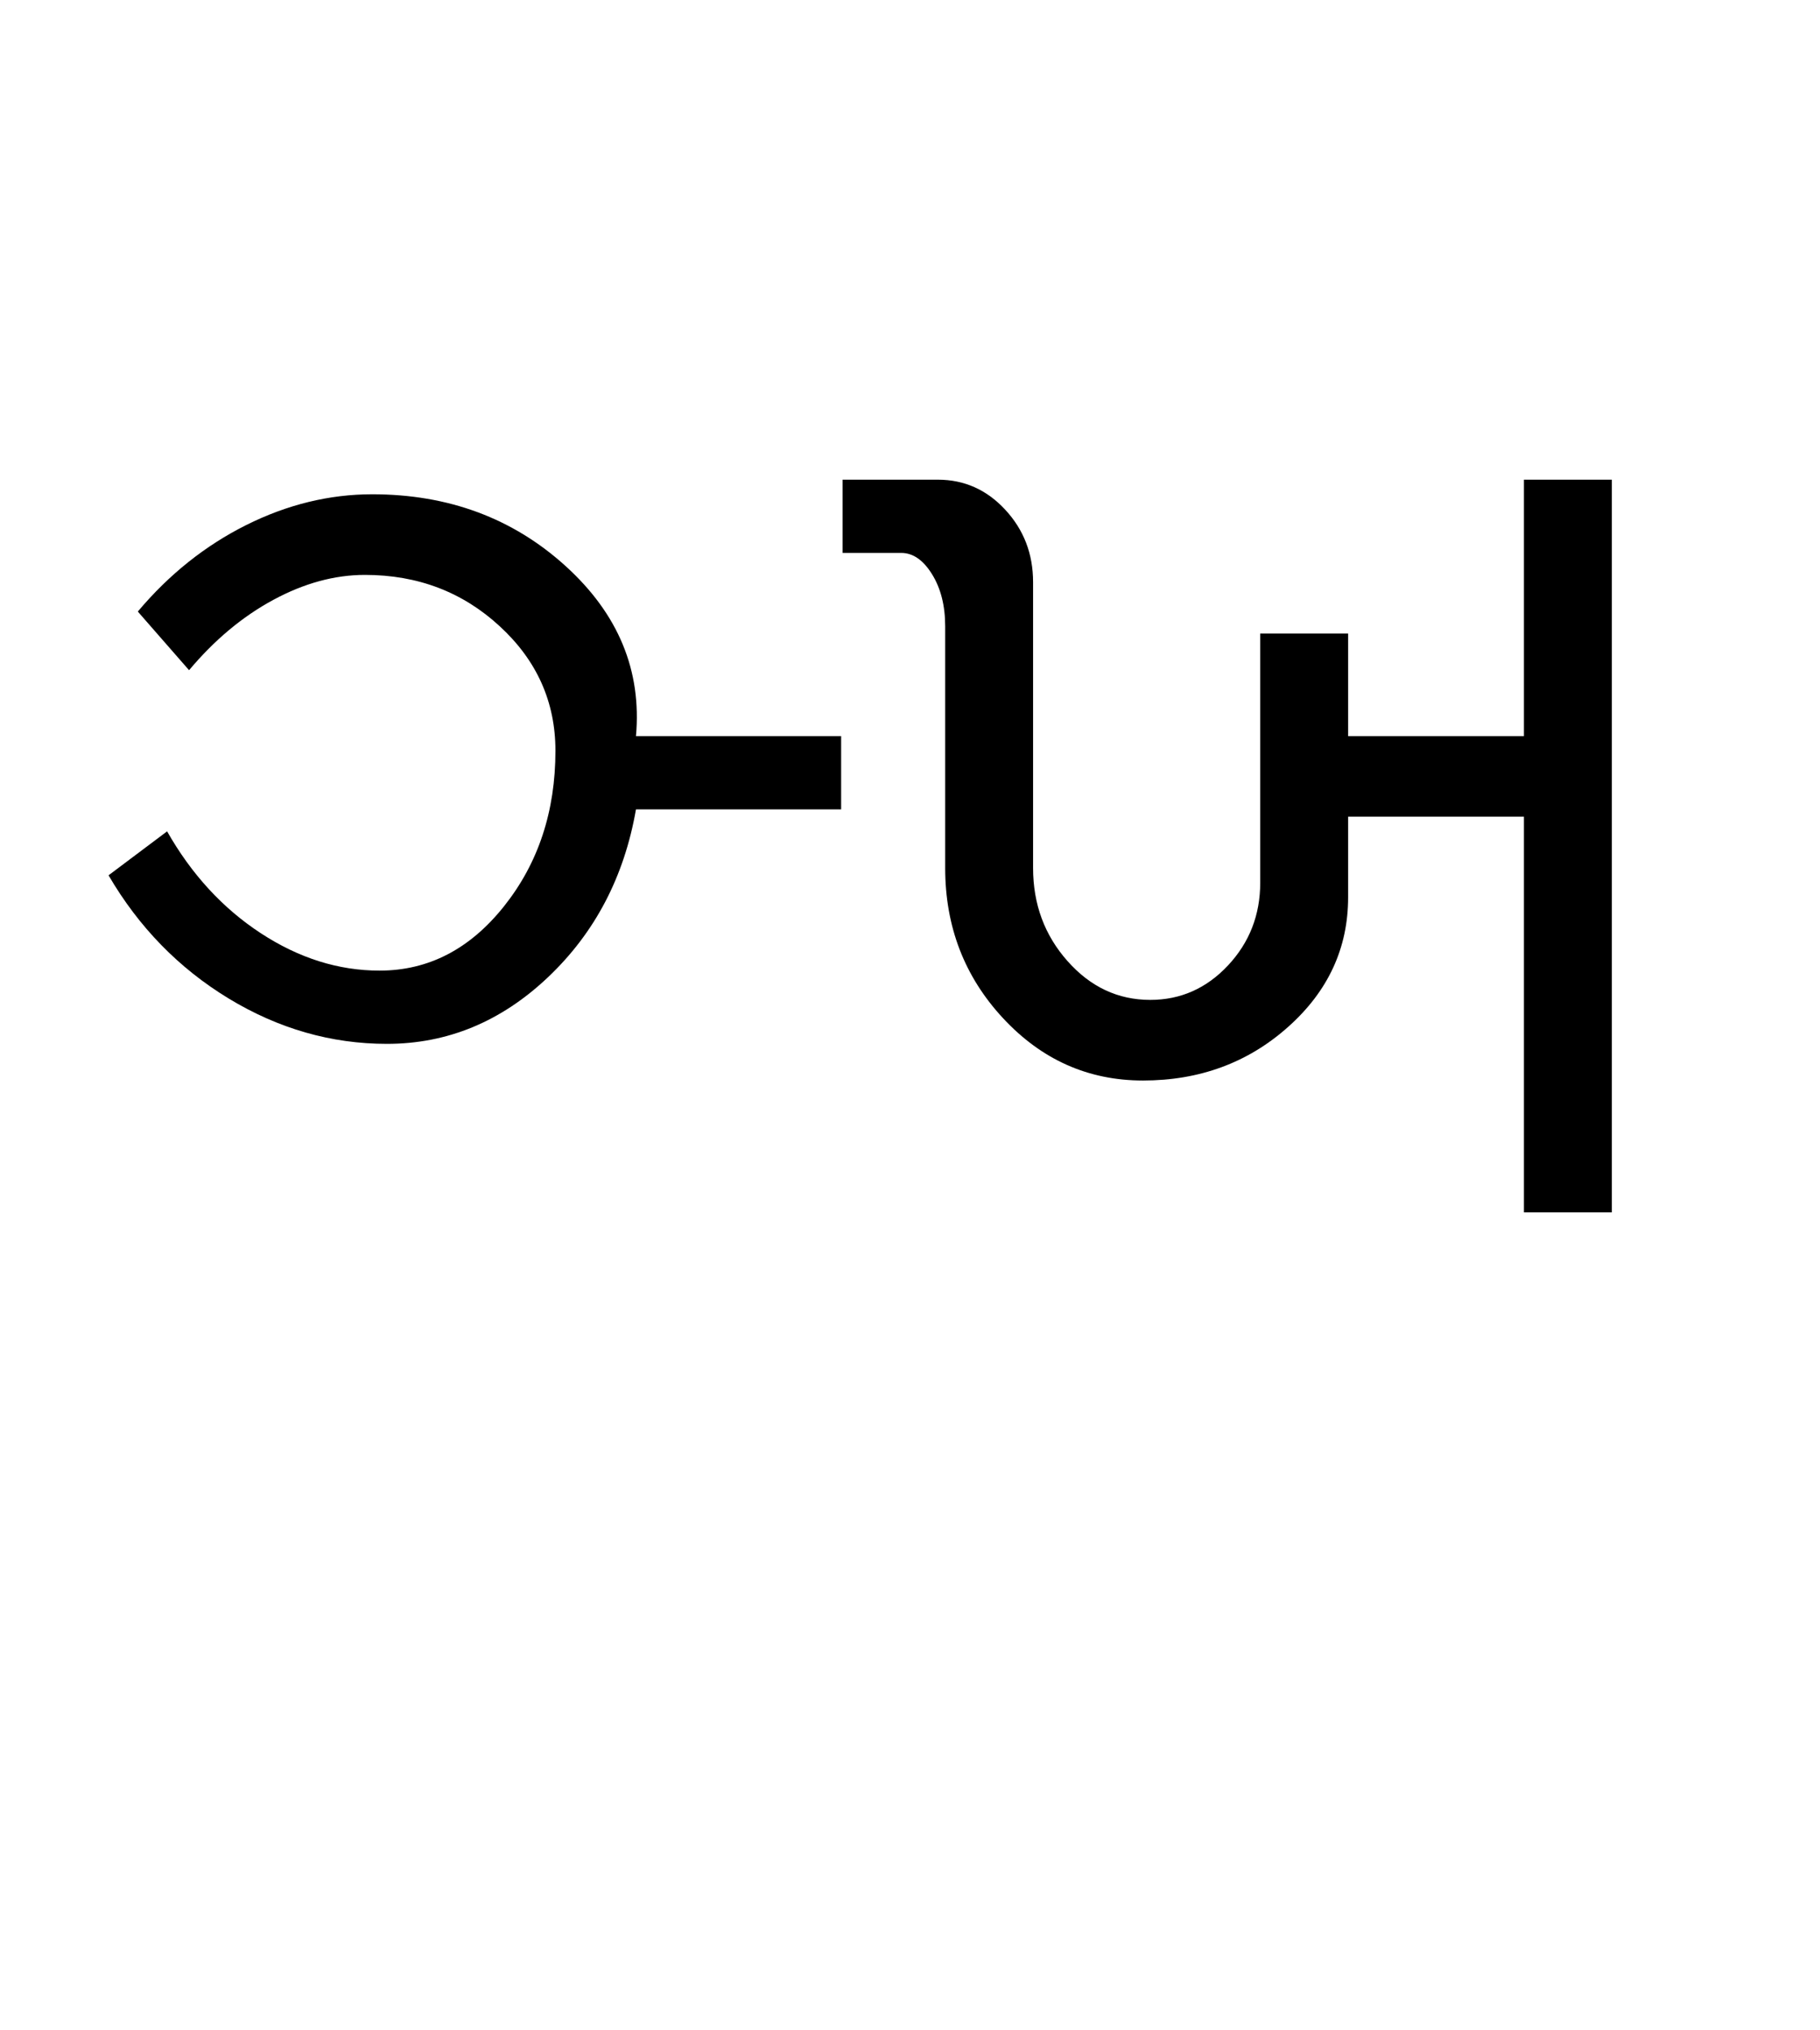 <?xml version="1.0" encoding="UTF-8"?>
<svg xmlns="http://www.w3.org/2000/svg" xmlns:xlink="http://www.w3.org/1999/xlink" width="381.734pt" height="425.75pt" viewBox="0 0 381.734 425.75" version="1.1">
<defs>
<g>
<symbol overflow="visible" id="glyph0-0">
<path style="stroke:none;" d="M 8.297 0 L 8.297 -170.562 L 75.297 -170.562 L 75.297 0 Z M 16.594 -8.297 L 67 -8.297 L 67 -162.266 L 16.594 -162.266 Z M 16.594 -8.297 "/>
</symbol>
<symbol overflow="visible" id="glyph0-1">
<path style="stroke:none;" d="M 6.766 -70.688 L 19.047 -79.906 C 24.172 -70.883 30.727 -63.758 38.719 -58.531 C 46.707 -53.312 55.004 -50.703 63.609 -50.703 C 73.859 -50.703 82.566 -55.207 89.734 -64.219 C 96.91 -73.238 100.5 -84.102 100.5 -96.812 C 100.5 -107.051 96.602 -115.754 88.812 -122.922 C 81.031 -130.098 71.609 -133.688 60.547 -133.688 C 54.191 -133.688 47.785 -131.941 41.328 -128.453 C 34.879 -124.973 28.988 -120.055 23.656 -113.703 L 12.906 -126 C 19.457 -133.789 27.035 -139.836 35.641 -144.141 C 44.254 -148.441 53.066 -150.594 62.078 -150.594 C 78.055 -150.594 91.578 -145.57 102.641 -135.531 C 113.703 -125.488 118.617 -113.602 117.391 -99.875 L 160.422 -99.875 L 160.422 -84.516 L 117.391 -84.516 C 114.93 -70.379 108.785 -58.648 98.953 -49.328 C 89.117 -40.004 77.852 -35.344 65.156 -35.344 C 53.477 -35.344 42.41 -38.516 31.953 -44.859 C 21.504 -51.211 13.109 -59.82 6.766 -70.688 Z M 6.766 -70.688 "/>
</symbol>
<symbol overflow="visible" id="glyph0-2">
<path style="stroke:none;" d="M 27.969 -72.219 L 27.969 -122.922 C 27.969 -127.234 27.047 -130.875 25.203 -133.844 C 23.359 -136.812 21.207 -138.297 18.75 -138.297 L 6.453 -138.297 L 6.453 -153.656 L 26.438 -153.656 C 31.969 -153.656 36.676 -151.555 40.562 -147.359 C 44.457 -143.16 46.406 -138.094 46.406 -132.156 L 46.406 -72.219 C 46.406 -64.633 48.812 -58.129 53.625 -52.703 C 58.438 -47.273 64.223 -44.562 70.984 -44.562 C 77.336 -44.562 82.77 -46.969 87.281 -51.781 C 91.789 -56.594 94.047 -62.379 94.047 -69.141 L 94.047 -121.391 L 112.484 -121.391 L 112.484 -99.875 L 149.359 -99.875 L 149.359 -153.656 L 167.797 -153.656 L 167.797 0 L 149.359 0 L 149.359 -82.984 L 112.484 -82.984 L 112.484 -66.078 C 112.484 -55.422 108.281 -46.352 99.875 -38.875 C 91.477 -31.395 81.336 -27.656 69.453 -27.656 C 57.984 -27.656 48.203 -32.008 40.109 -40.719 C 32.016 -49.426 27.969 -59.926 27.969 -72.219 Z M 27.969 -72.219 "/>
</symbol>
</g>
</defs>
<g id="surface1">
<rect x="0" y="0" width="381.734" height="425.75" style="fill:rgb(100%,100%,100%);fill-opacity:1;stroke:none;"/>
<g style="fill:rgb(0%,0%,0%);fill-opacity:1;">
  <use xlink:href="#glyph0-1" x="16" y="254.25"/>
  <use xlink:href="#glyph0-2" x="170.277" y="254.25"/>
</g>
</g>
</svg>
